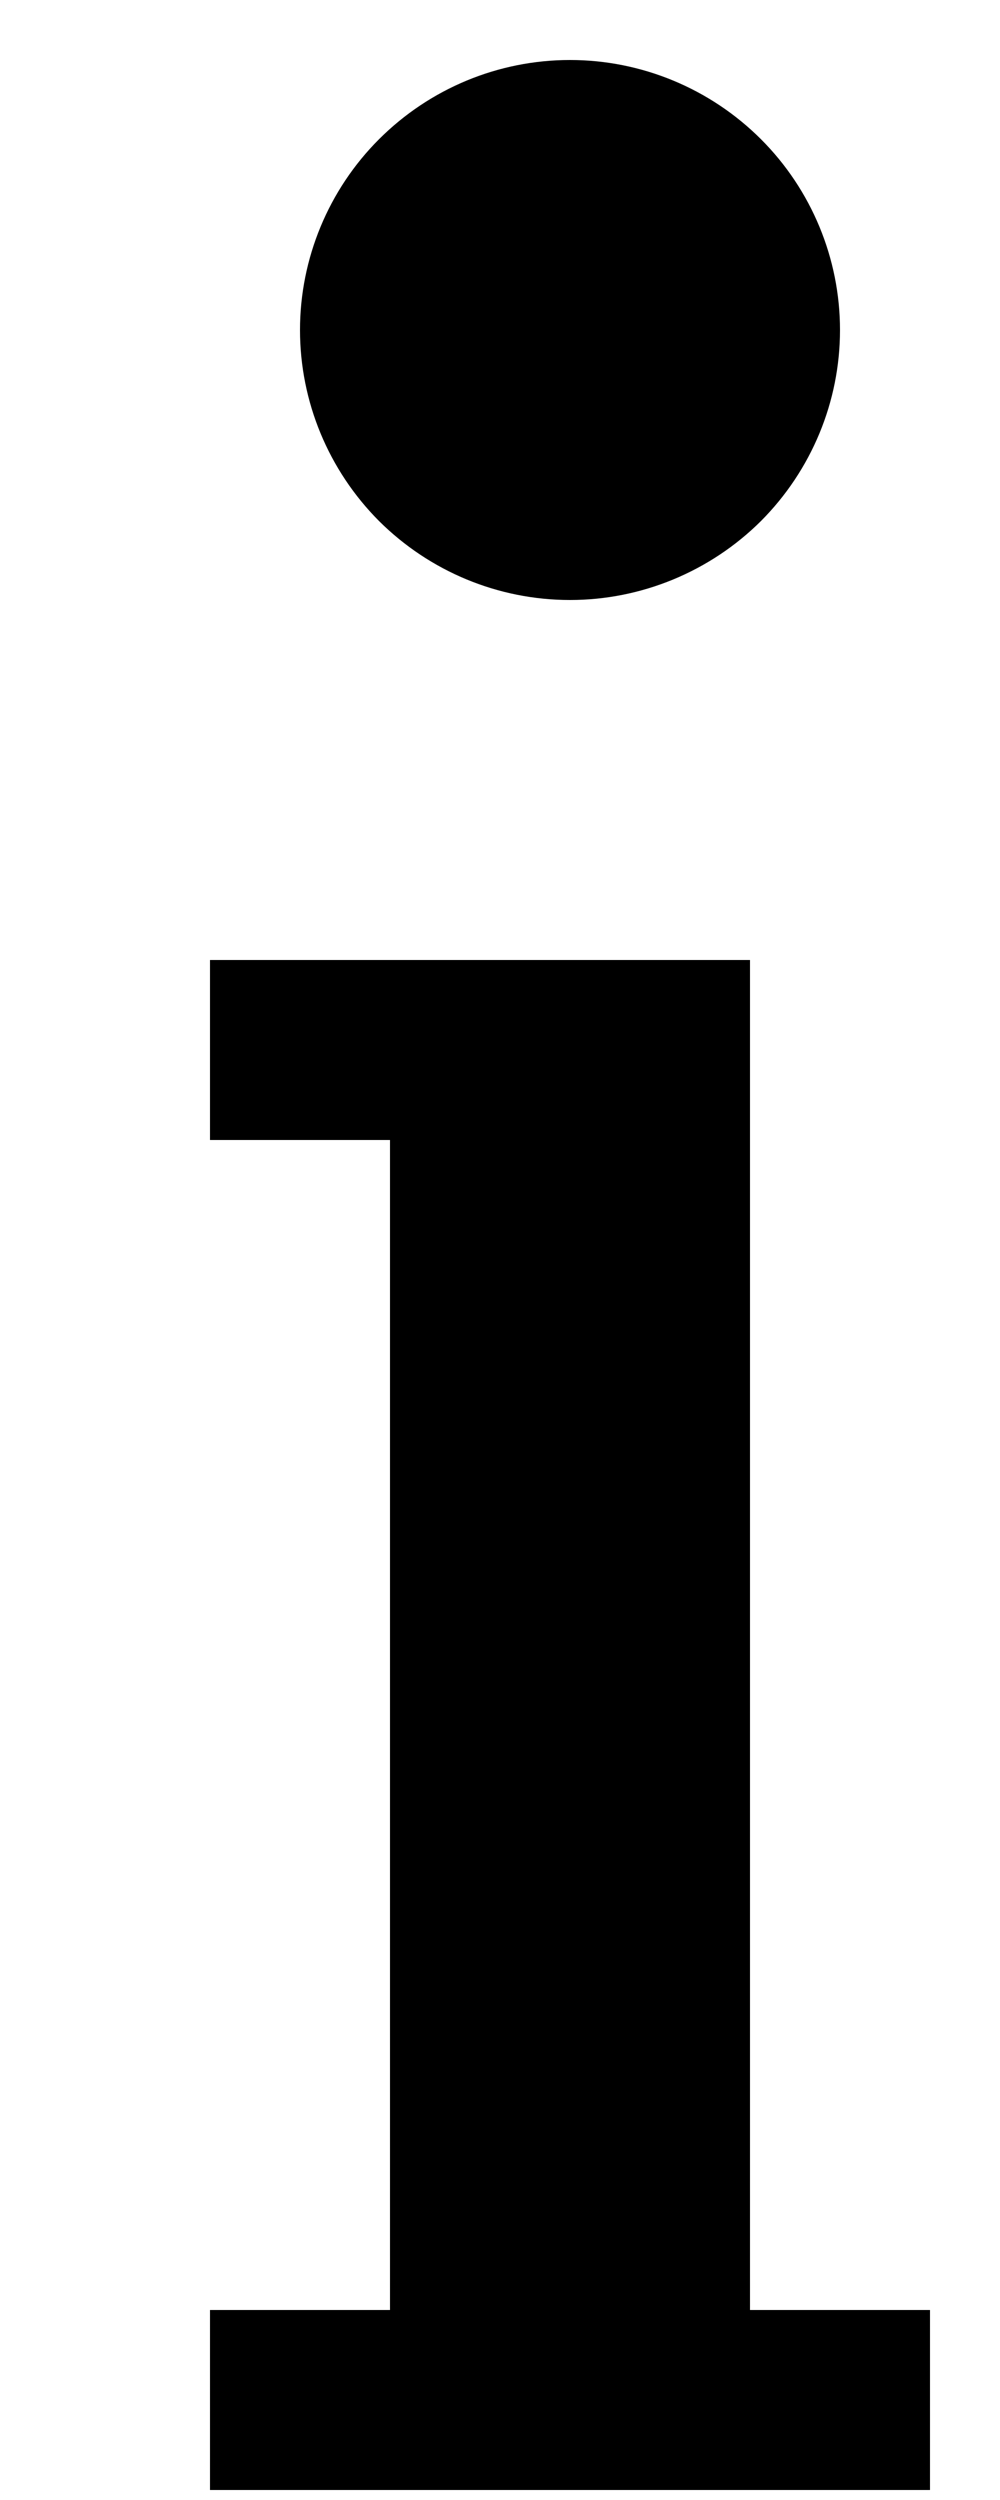 <svg viewBox="0 0 4 10" fill="none" xmlns="http://www.w3.org/2000/svg">
<path d="M2.28 0.24C1.993 0.24 1.719 0.354 1.516 0.557C1.314 0.759 1.2 1.034 1.2 1.32C1.2 1.607 1.314 1.881 1.516 2.084C1.719 2.286 1.993 2.4 2.28 2.4C2.566 2.4 2.841 2.286 3.044 2.084C3.246 1.881 3.36 1.607 3.36 1.32C3.36 1.034 3.246 0.759 3.044 0.557C2.841 0.354 2.566 0.24 2.28 0.24ZM0.84 3.84V4.56H1.2H1.56V9.24H1.2H0.84V9.96H1.2H1.56H3H3.36H3.72V9.24H3.36H3V3.84H2.64H1.2H0.84Z" fill="currentColor"/>
</svg>
